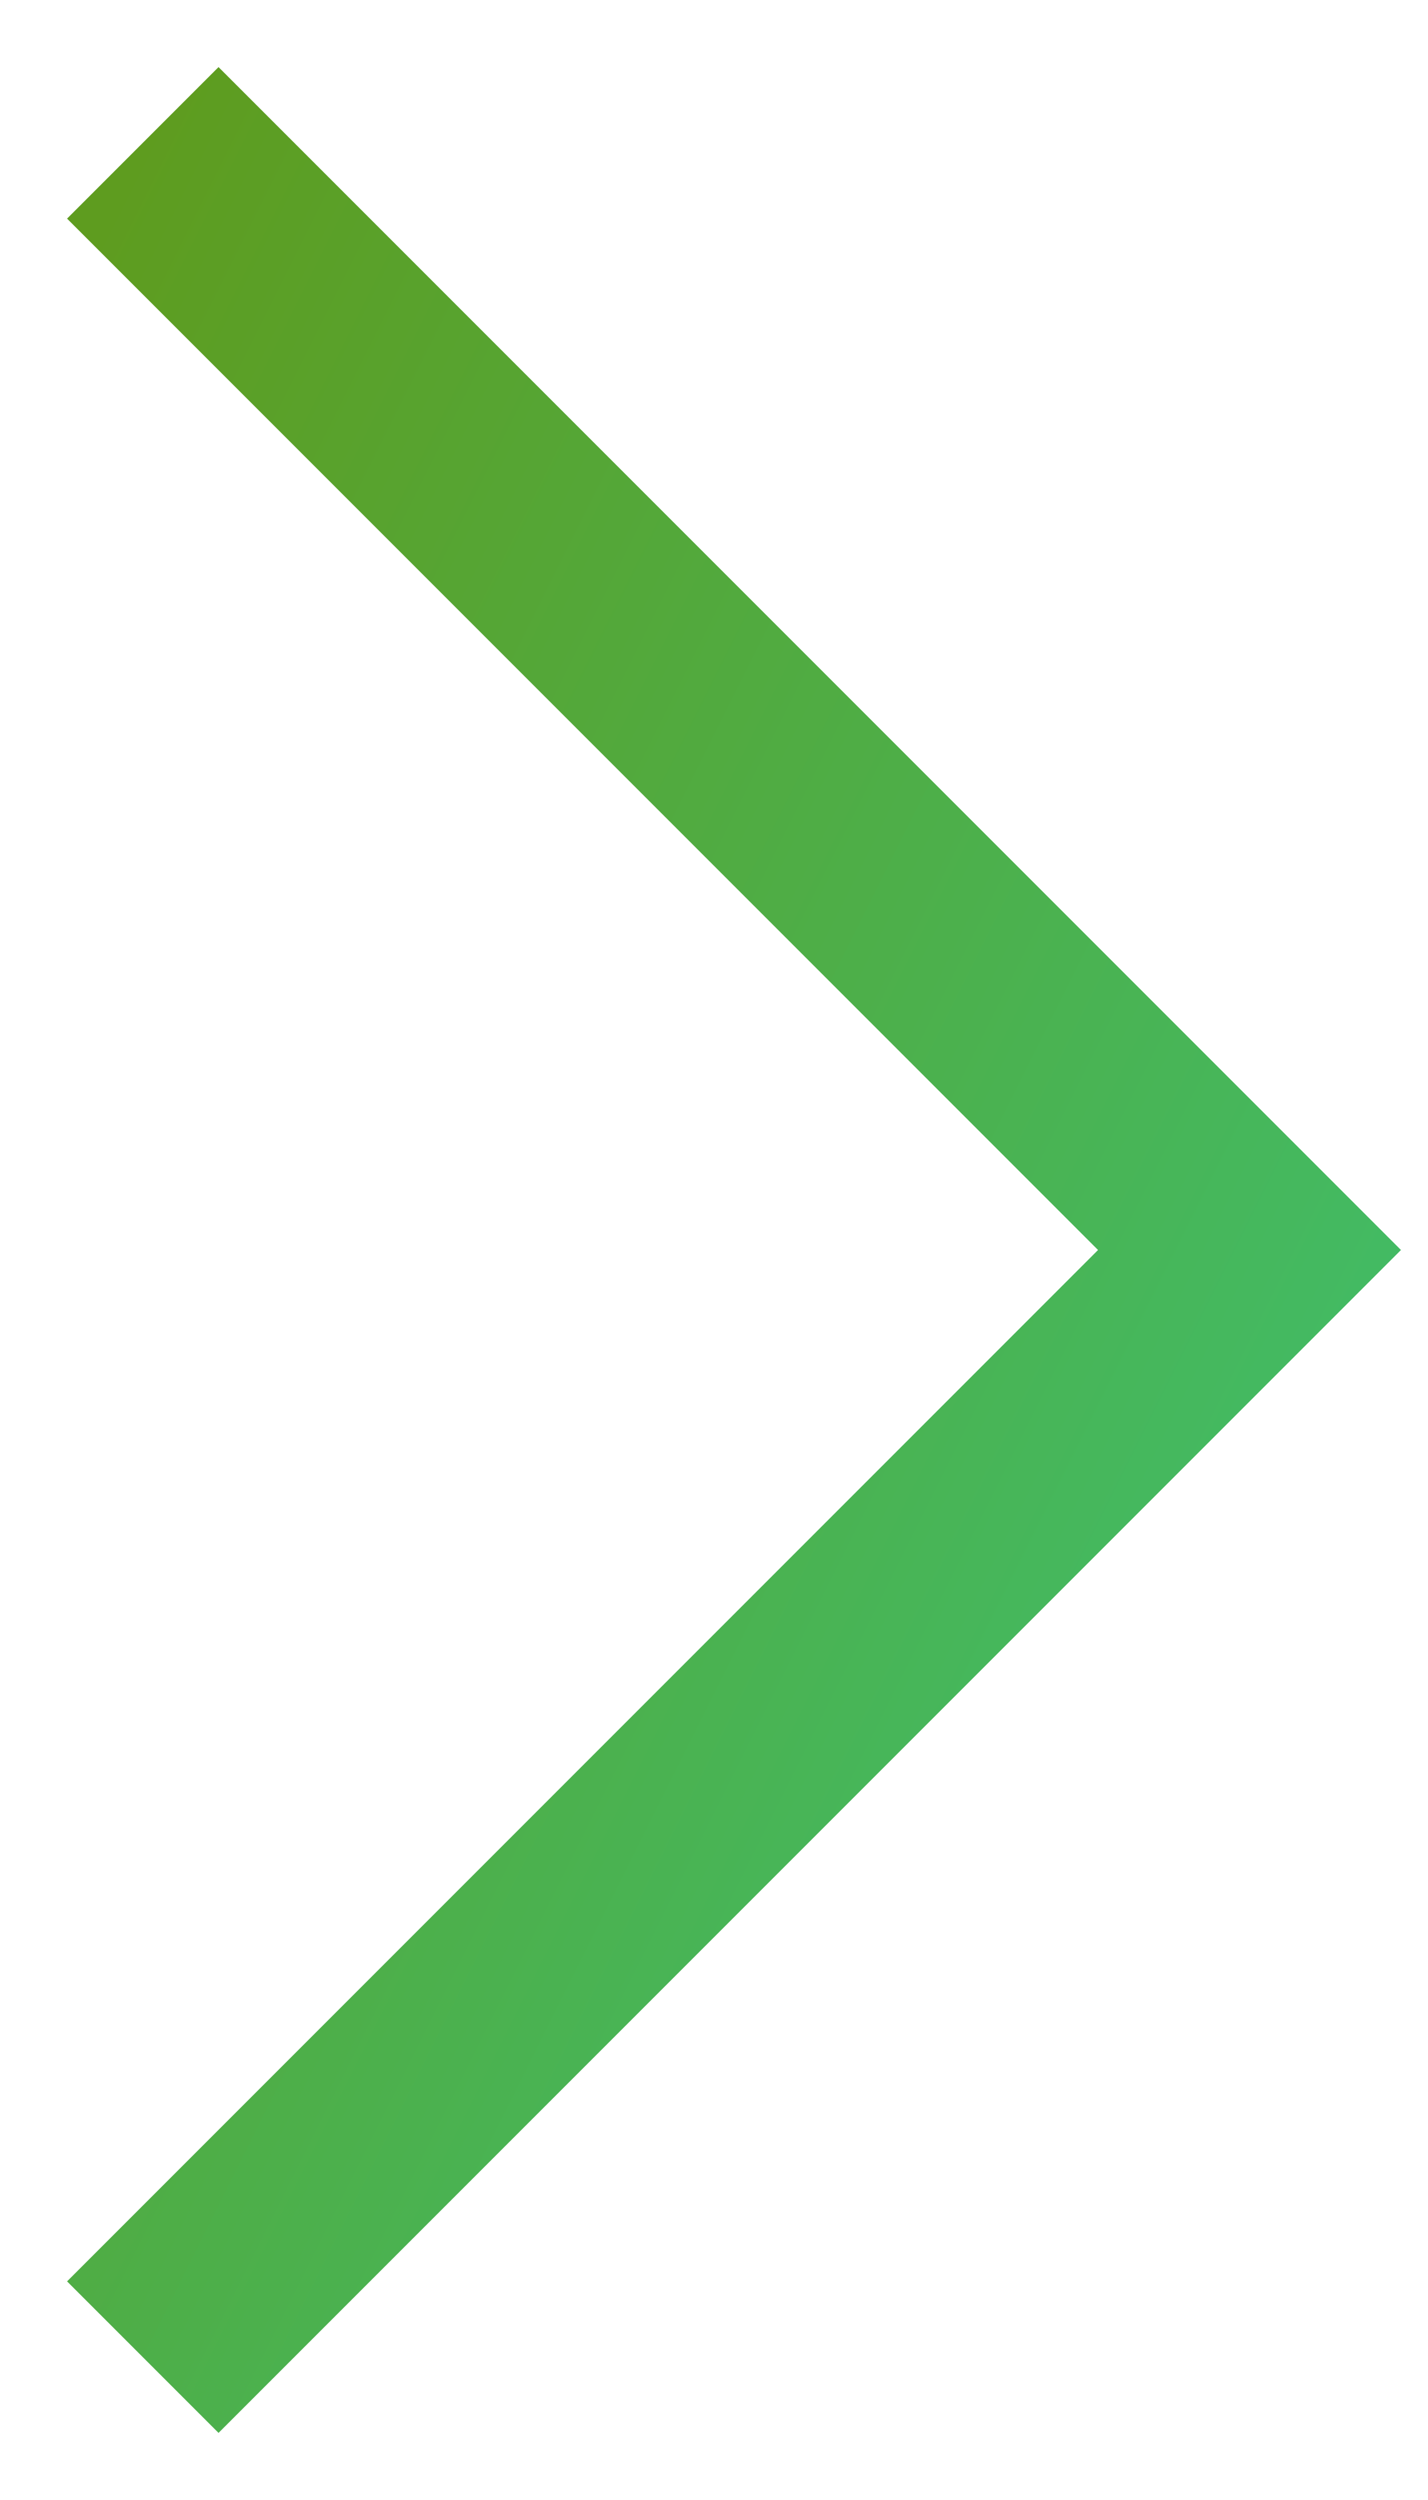 <svg width="20" height="35" viewBox="0 0 20 35" fill="none" xmlns="http://www.w3.org/2000/svg">
<path d="M2 33L17.5 17.5L2 2" stroke="url(#paint0_linear)" stroke-width="3"/>
<defs>
<linearGradient id="paint0_linear" x1="17.5" y1="33" x2="-7.3" y2="20.6" gradientUnits="userSpaceOnUse">
<stop stop-color="#3DC172"/>
<stop offset="1" stop-color="#5E9C1F"/>
</linearGradient>
</defs>
</svg>
